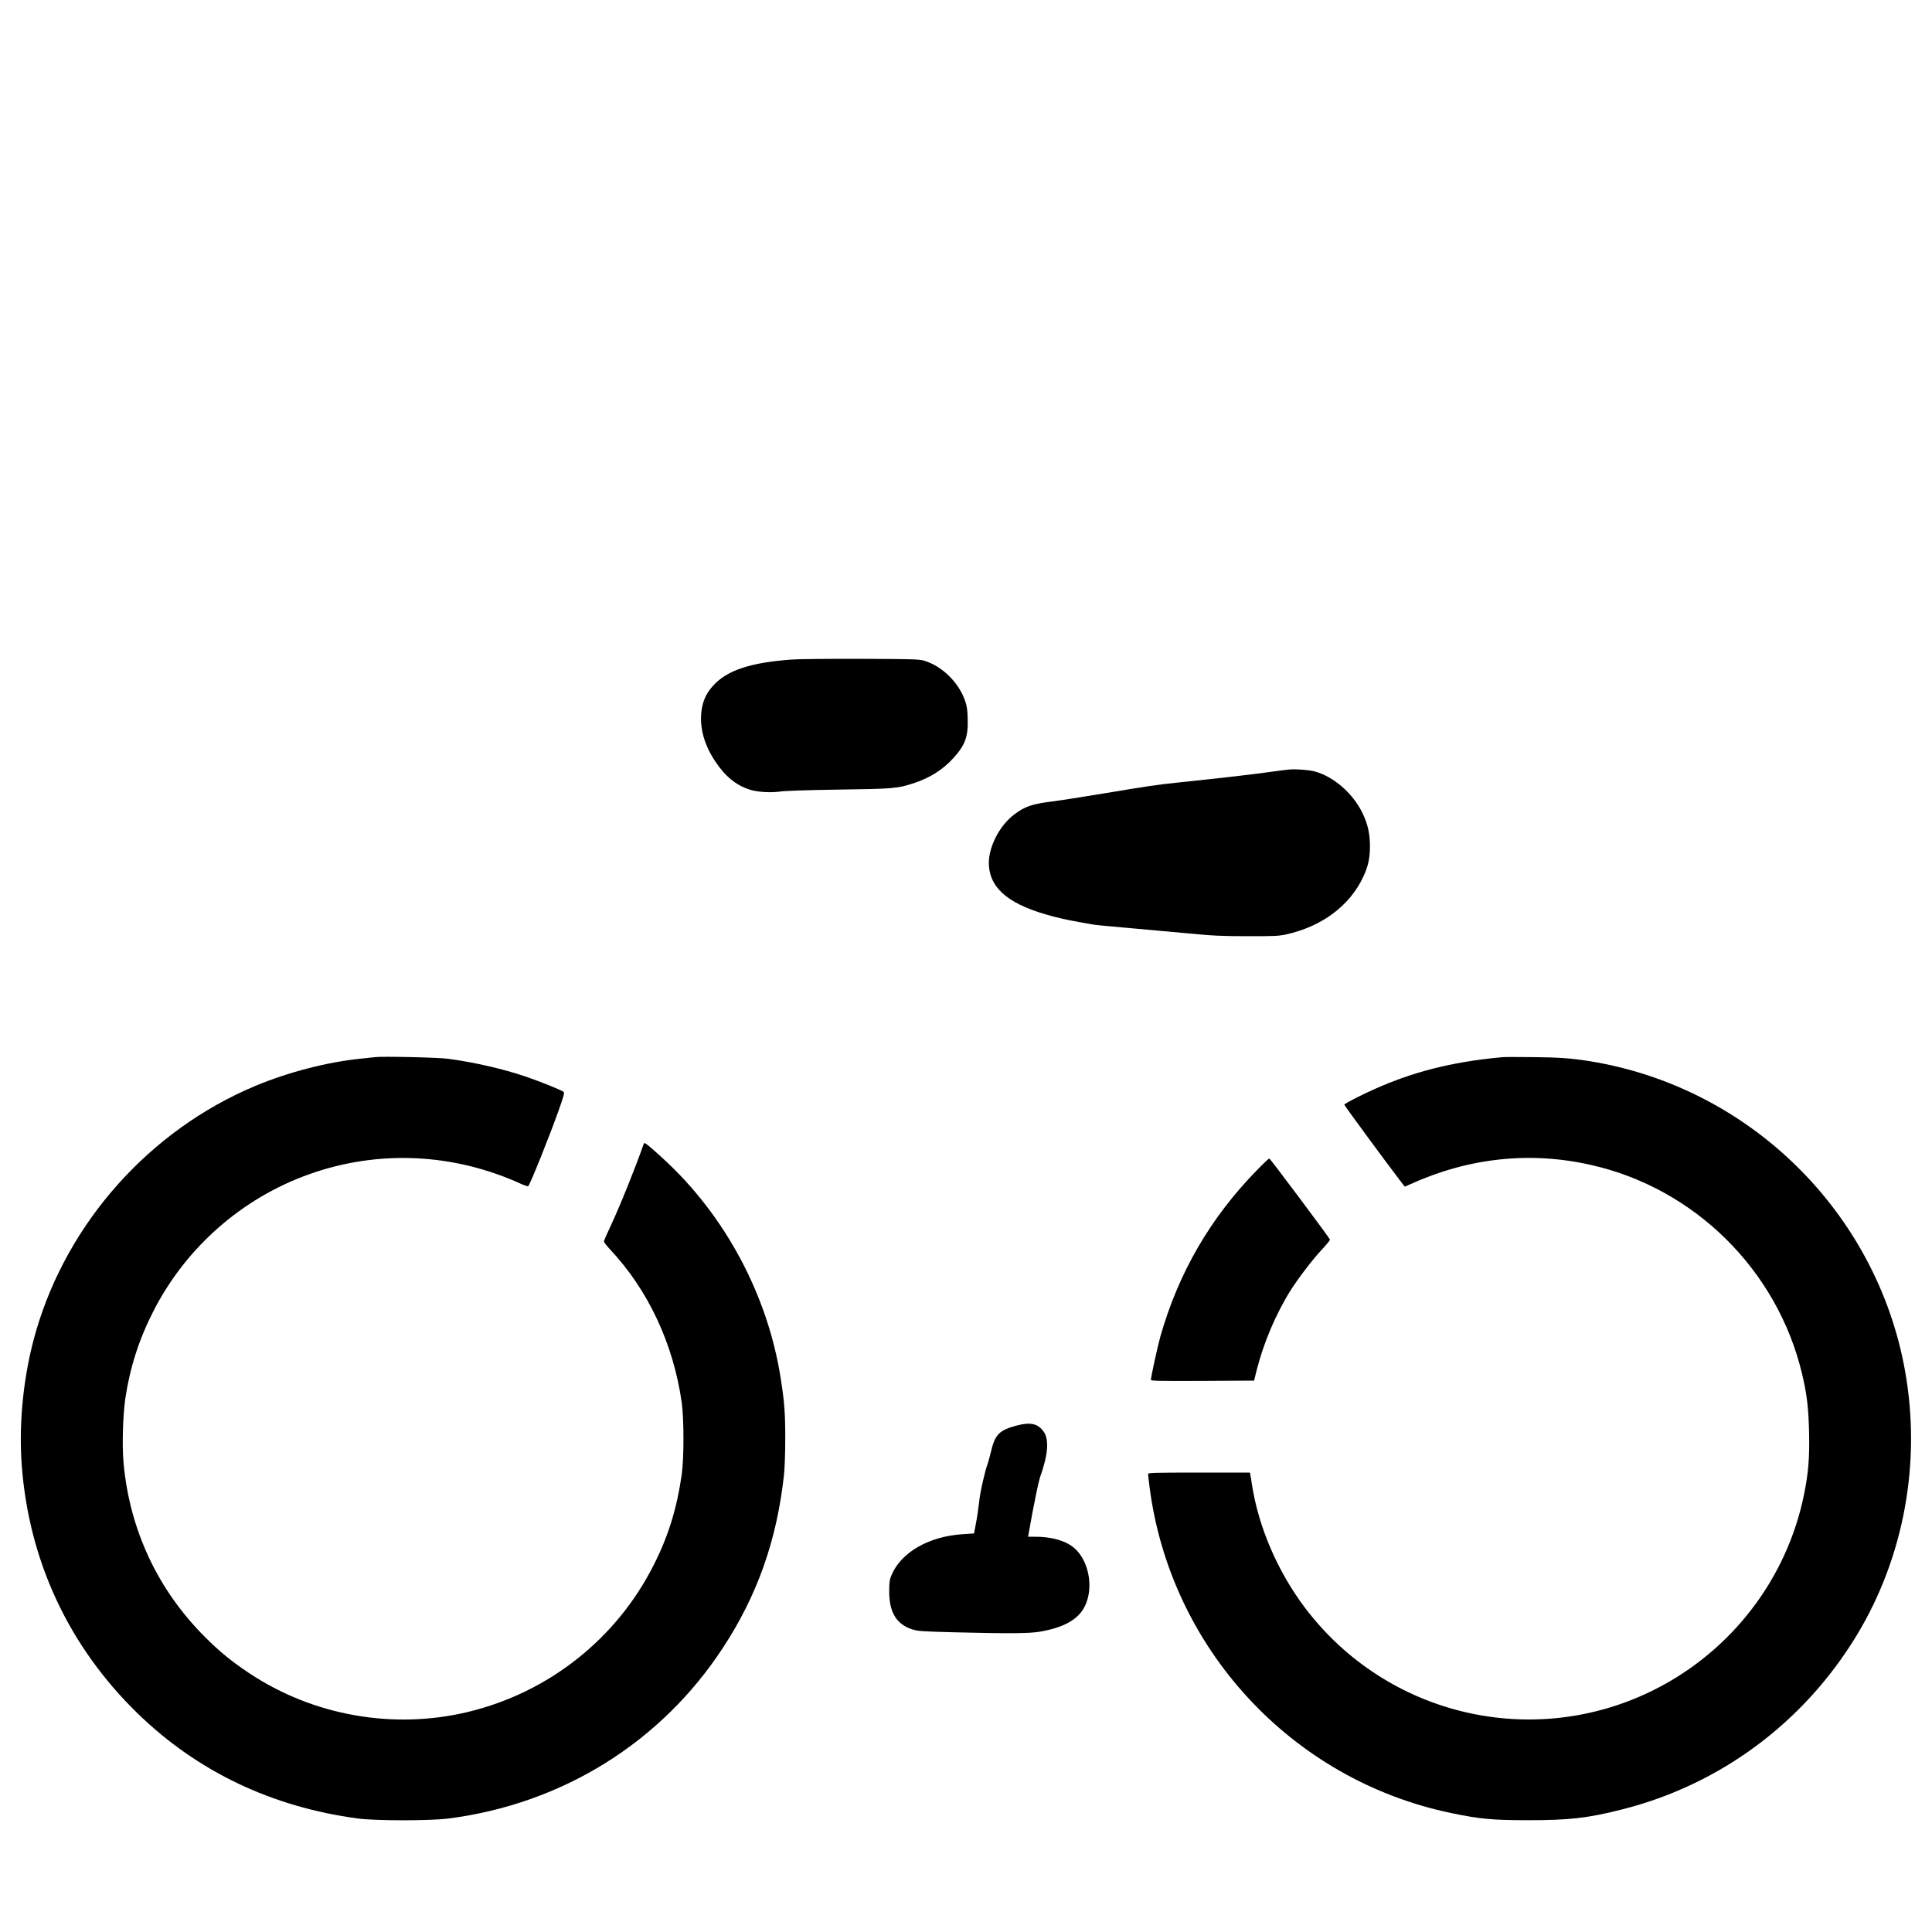 <?xml version="1.0" standalone="no"?>
<!DOCTYPE svg PUBLIC "-//W3C//DTD SVG 20010904//EN"
 "http://www.w3.org/TR/2001/REC-SVG-20010904/DTD/svg10.dtd">
<svg version="1.0" xmlns="http://www.w3.org/2000/svg"
 width="2048pt" height="2048pt" viewBox="0 0 2048 2048"
 preserveAspectRatio="xMidYMid meet">

<g transform="translate(0,2048) scale(0.1,-0.1)"
fill="#000000" stroke="none">
<path d="M8400 13489 c-442 -31 -694 -114 -841 -278 -63 -70 -96 -134 -115
-220 -39 -186 9 -389 137 -581 110 -164 222 -255 372 -302 81 -25 222 -33 322
-18 49 7 289 15 615 20 584 8 625 11 805 71 167 56 303 143 412 264 126 139
157 227 151 419 -3 98 -9 135 -30 194 -70 194 -246 364 -434 419 -53 15 -124
17 -664 19 -333 1 -661 -2 -730 -7z"/>
<path d="M13670 12323 c-25 -2 -108 -12 -185 -23 -205 -29 -491 -62 -1005
-116 -213 -22 -321 -38 -775 -114 -225 -37 -471 -76 -545 -85 -219 -27 -294
-52 -409 -139 -164 -124 -282 -364 -268 -546 20 -252 230 -417 678 -534 118
-31 192 -46 429 -87 30 -5 188 -20 350 -34 162 -14 446 -40 630 -57 293 -28
375 -32 655 -32 277 -1 332 2 405 18 381 83 677 304 821 611 53 114 71 198 71
330 -1 133 -24 234 -82 352 -102 208 -310 386 -510 437 -62 15 -193 25 -260
19z"/>
<path d="M3975 9274 c-16 -2 -79 -9 -140 -15 -357 -35 -774 -142 -1126 -289
-1117 -467 -1989 -1441 -2327 -2600 -130 -446 -185 -957 -152 -1415 74 -1018
499 -1929 1231 -2640 634 -615 1421 -990 2334 -1112 190 -25 763 -25 960 0
1208 156 2252 806 2910 1812 365 558 571 1143 646 1835 7 63 13 234 13 380 0
277 -9 393 -50 650 -139 876 -588 1714 -1238 2312 -168 154 -205 183 -211 166
-86 -247 -244 -640 -347 -863 -39 -82 -72 -158 -75 -168 -4 -12 15 -38 58 -85
409 -433 678 -1007 766 -1633 24 -175 24 -595 -1 -764 -53 -363 -142 -650
-297 -956 -394 -780 -1108 -1346 -1959 -1554 -794 -194 -1651 -43 -2330 410
-185 123 -311 226 -465 380 -504 502 -803 1142 -866 1855 -16 181 -6 504 20
680 50 328 145 624 298 923 344 673 936 1194 1646 1448 734 263 1533 227 2251
-101 38 -17 72 -28 76 -23 23 26 223 524 324 808 55 156 62 182 49 192 -23 18
-254 111 -398 160 -242 82 -535 150 -820 189 -104 15 -703 28 -780 18z"/>
<path d="M15930 9274 c-595 -54 -1053 -180 -1541 -425 -77 -38 -139 -74 -139
-79 0 -8 447 -617 597 -812 l44 -57 57 25 c621 282 1275 352 1922 204 1097
-249 1969 -1113 2232 -2210 52 -218 69 -363 75 -625 6 -265 -7 -427 -52 -650
-180 -898 -769 -1666 -1591 -2078 -1282 -641 -2833 -277 -3700 869 -292 387
-495 861 -564 1314 -6 41 -13 85 -16 98 l-4 22 -540 0 c-465 0 -540 -2 -540
-14 0 -8 7 -68 15 -133 219 -1716 1507 -3111 3198 -3462 302 -63 437 -76 817
-76 438 0 638 23 1005 117 1035 264 1918 921 2477 1843 502 829 686 1836 512
2805 -302 1684 -1652 3008 -3342 3281 -194 31 -317 40 -587 43 -159 2 -310 2
-335 0z"/>
<path d="M13325 8077 c-496 -508 -833 -1090 -1025 -1766 -29 -103 -100 -428
-100 -459 0 -10 113 -12 547 -10 l547 3 26 106 c75 296 205 603 363 854 82
129 238 333 332 432 48 51 85 97 83 103 -7 22 -634 859 -643 860 -5 0 -64 -55
-130 -123z"/>
<path d="M10782 5370 c-193 -51 -235 -95 -281 -292 -11 -46 -25 -97 -31 -113
-29 -75 -81 -306 -91 -408 -7 -61 -21 -161 -33 -222 l-21 -110 -120 -8 c-360
-23 -655 -193 -756 -437 -19 -46 -23 -74 -23 -165 -1 -225 75 -352 244 -407
59 -19 103 -22 445 -31 567 -14 793 -13 905 6 258 44 411 130 480 271 102 208
36 512 -137 636 -90 64 -228 100 -387 100 l-78 0 5 28 c57 325 113 596 133
635 7 16 25 76 40 135 36 144 32 252 -12 315 -61 86 -138 104 -282 67z"/>
</g>
</svg>
